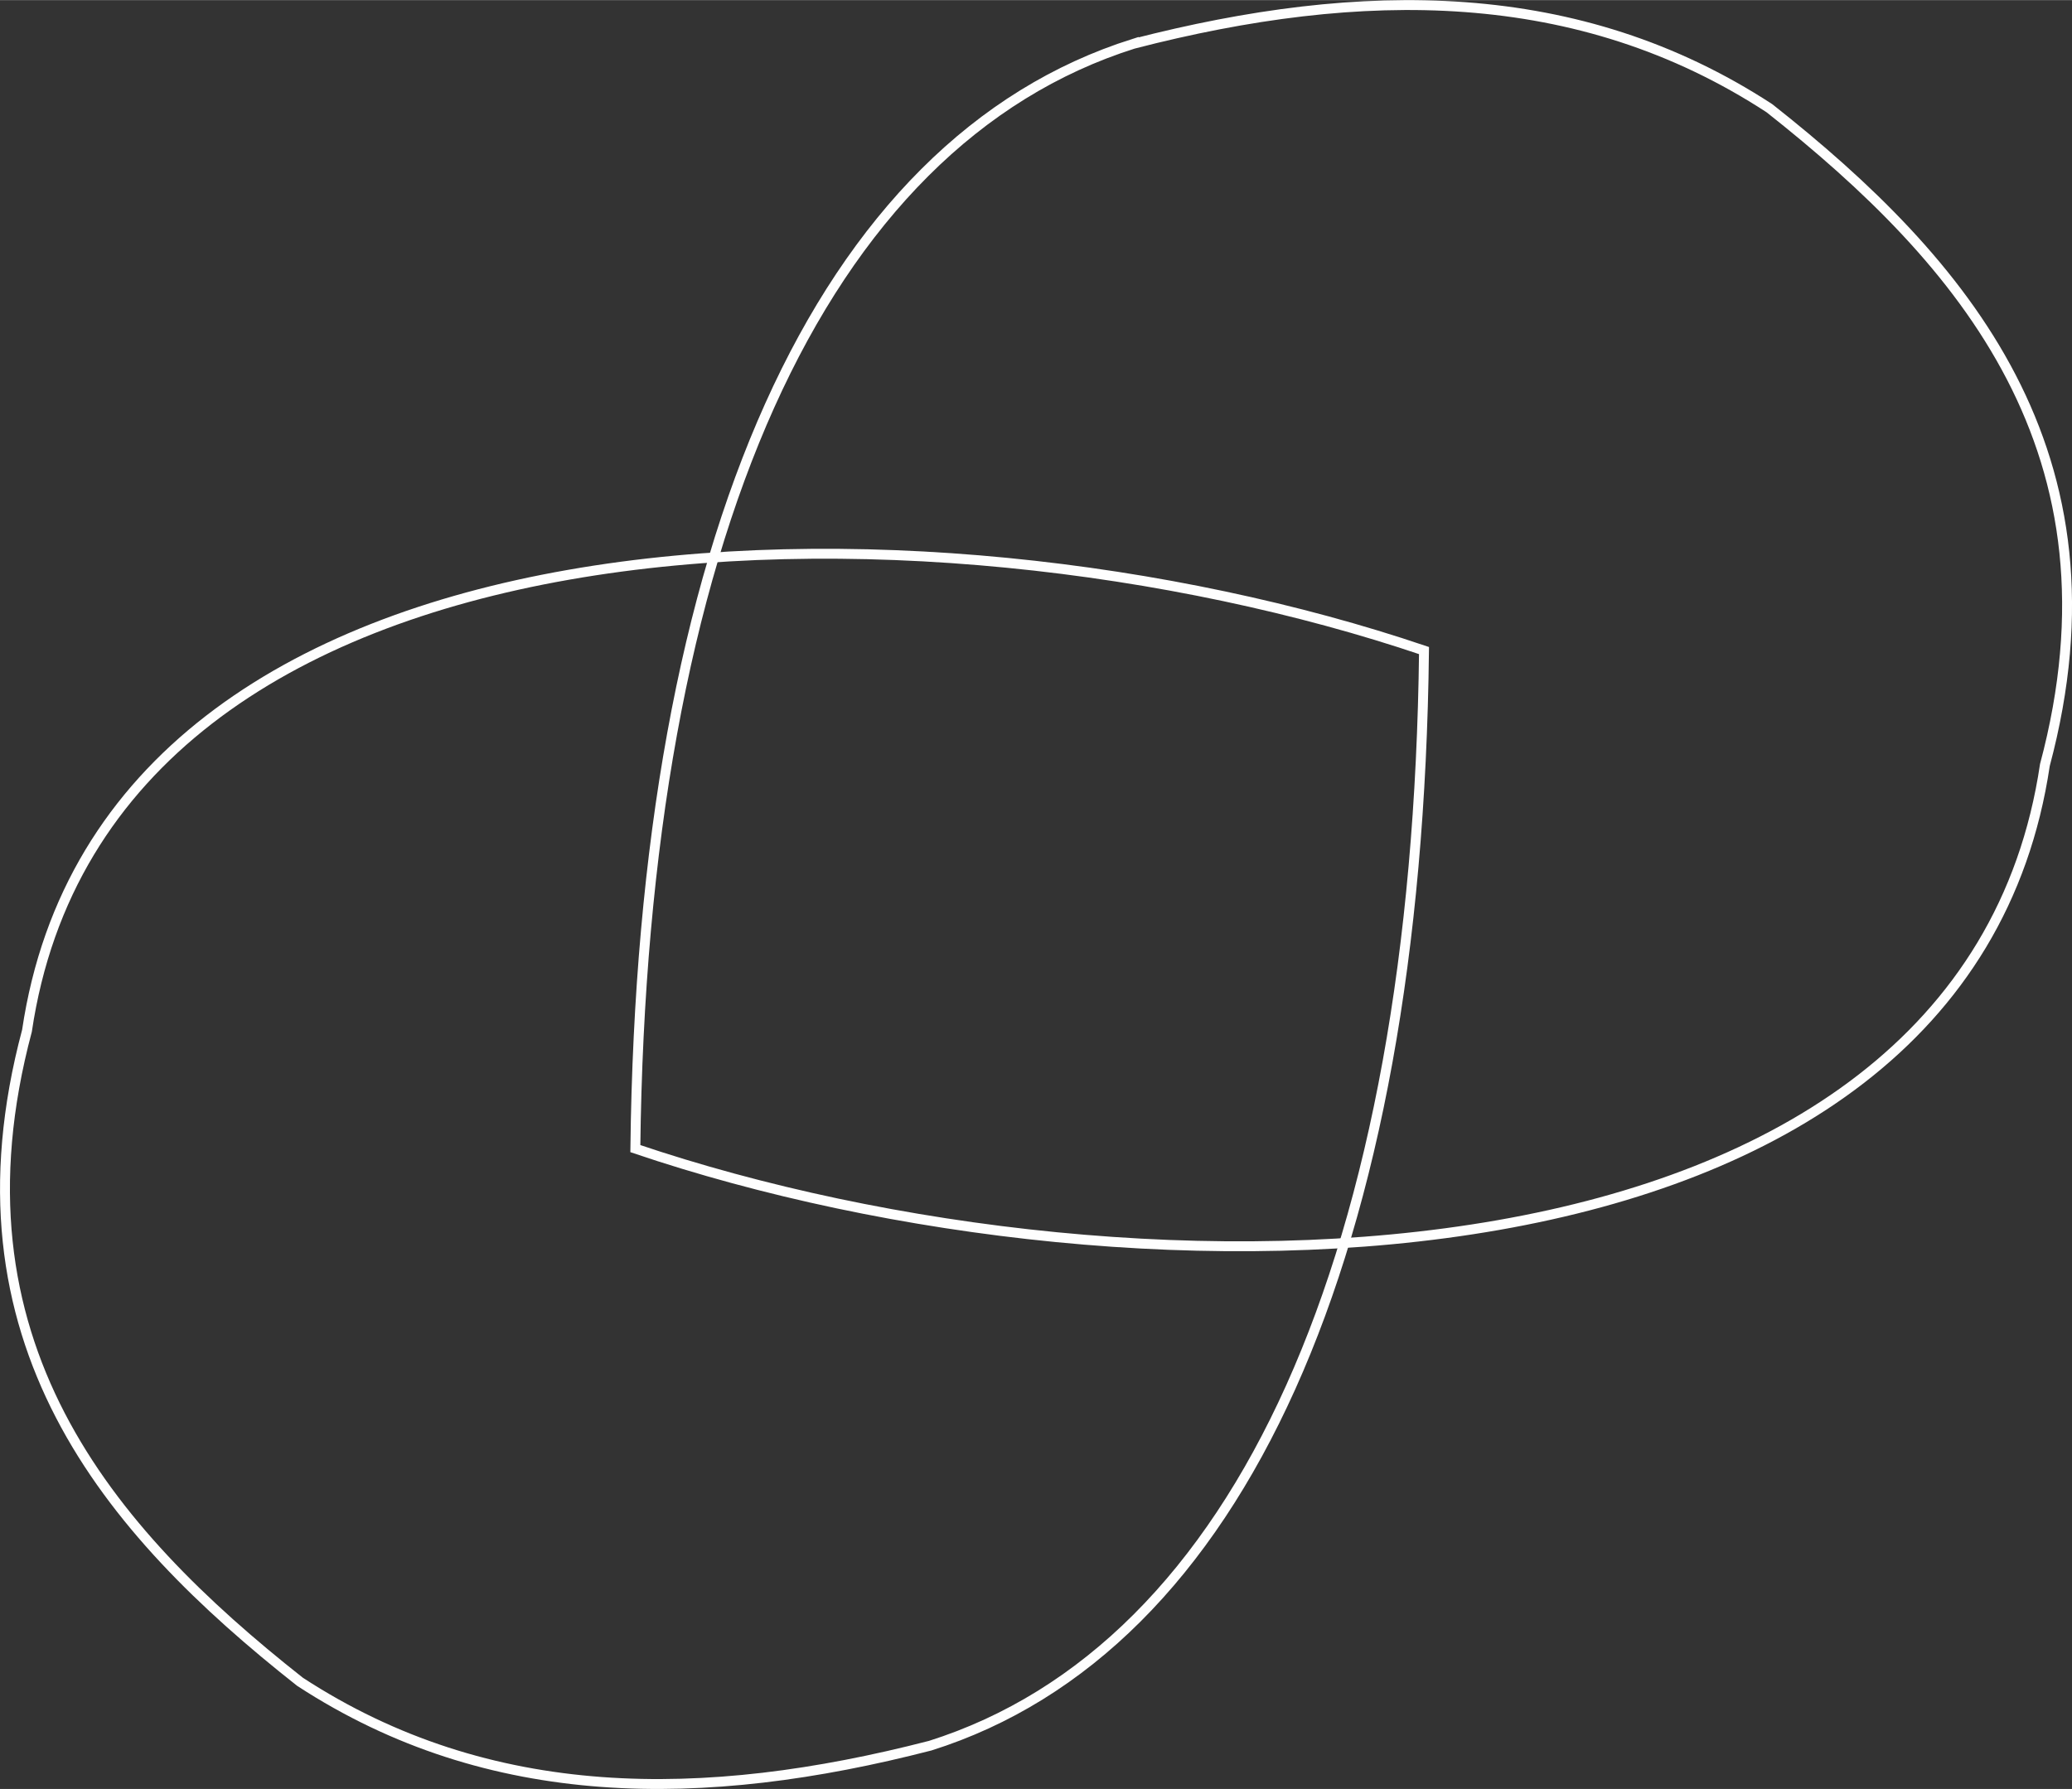 <?xml version="1.0" encoding="UTF-8"?>
<!DOCTYPE svg PUBLIC "-//W3C//DTD SVG 1.1//EN" "http://www.w3.org/Graphics/SVG/1.1/DTD/svg11.dtd">
<!-- Creator: CorelDRAW -->
<svg xmlns="http://www.w3.org/2000/svg" xml:space="preserve" width="1.452in" height="1.254in" version="1.1" style="shape-rendering:geometricPrecision; text-rendering:geometricPrecision; image-rendering:optimizeQuality; fill-rule:evenodd; clip-rule:evenodd"
viewBox="0 0 295.01 254.75"
 xmlns:xlink="http://www.w3.org/1999/xlink"
 xmlns:xodm="http://www.corel.com/coreldraw/odm/2003">
 <rect x="0" y="0" width="295.01" height="254.75" fill="#333333" stroke="none"/>
 <defs>
  <style type="text/css">
   <![CDATA[
    .str0 {stroke:#FEFEFE;stroke-width:1.41;stroke-miterlimit:2.613}
    .fil0 {fill:none;fill-rule:nonzero}
   ]]>
  </style>
 </defs>
 <g id="Layer_x0020_1">
  <path class="fil0 str0" d="M161.41 6.21c32.46,-8.37 63.28,-8.58 90.51,9.18 27.66,21.83 51.1,49.1 39.23,93.54 -11.53,77.62 -129.08,78.88 -200.69,54.63 0.99,-86.5 26.4,-143.29 70.95,-157.35z"/>
  <path class="fil0 str0" d="M132.42 248.59c-32.17,8.3 -62.72,8.5 -89.7,-9.1 -27.42,-21.63 -50.64,-48.67 -38.88,-92.71 11.42,-76.94 127.94,-78.19 198.91,-54.15 -0.98,85.73 -26.17,142.02 -70.32,155.96z"/>
 </g>
</svg>
